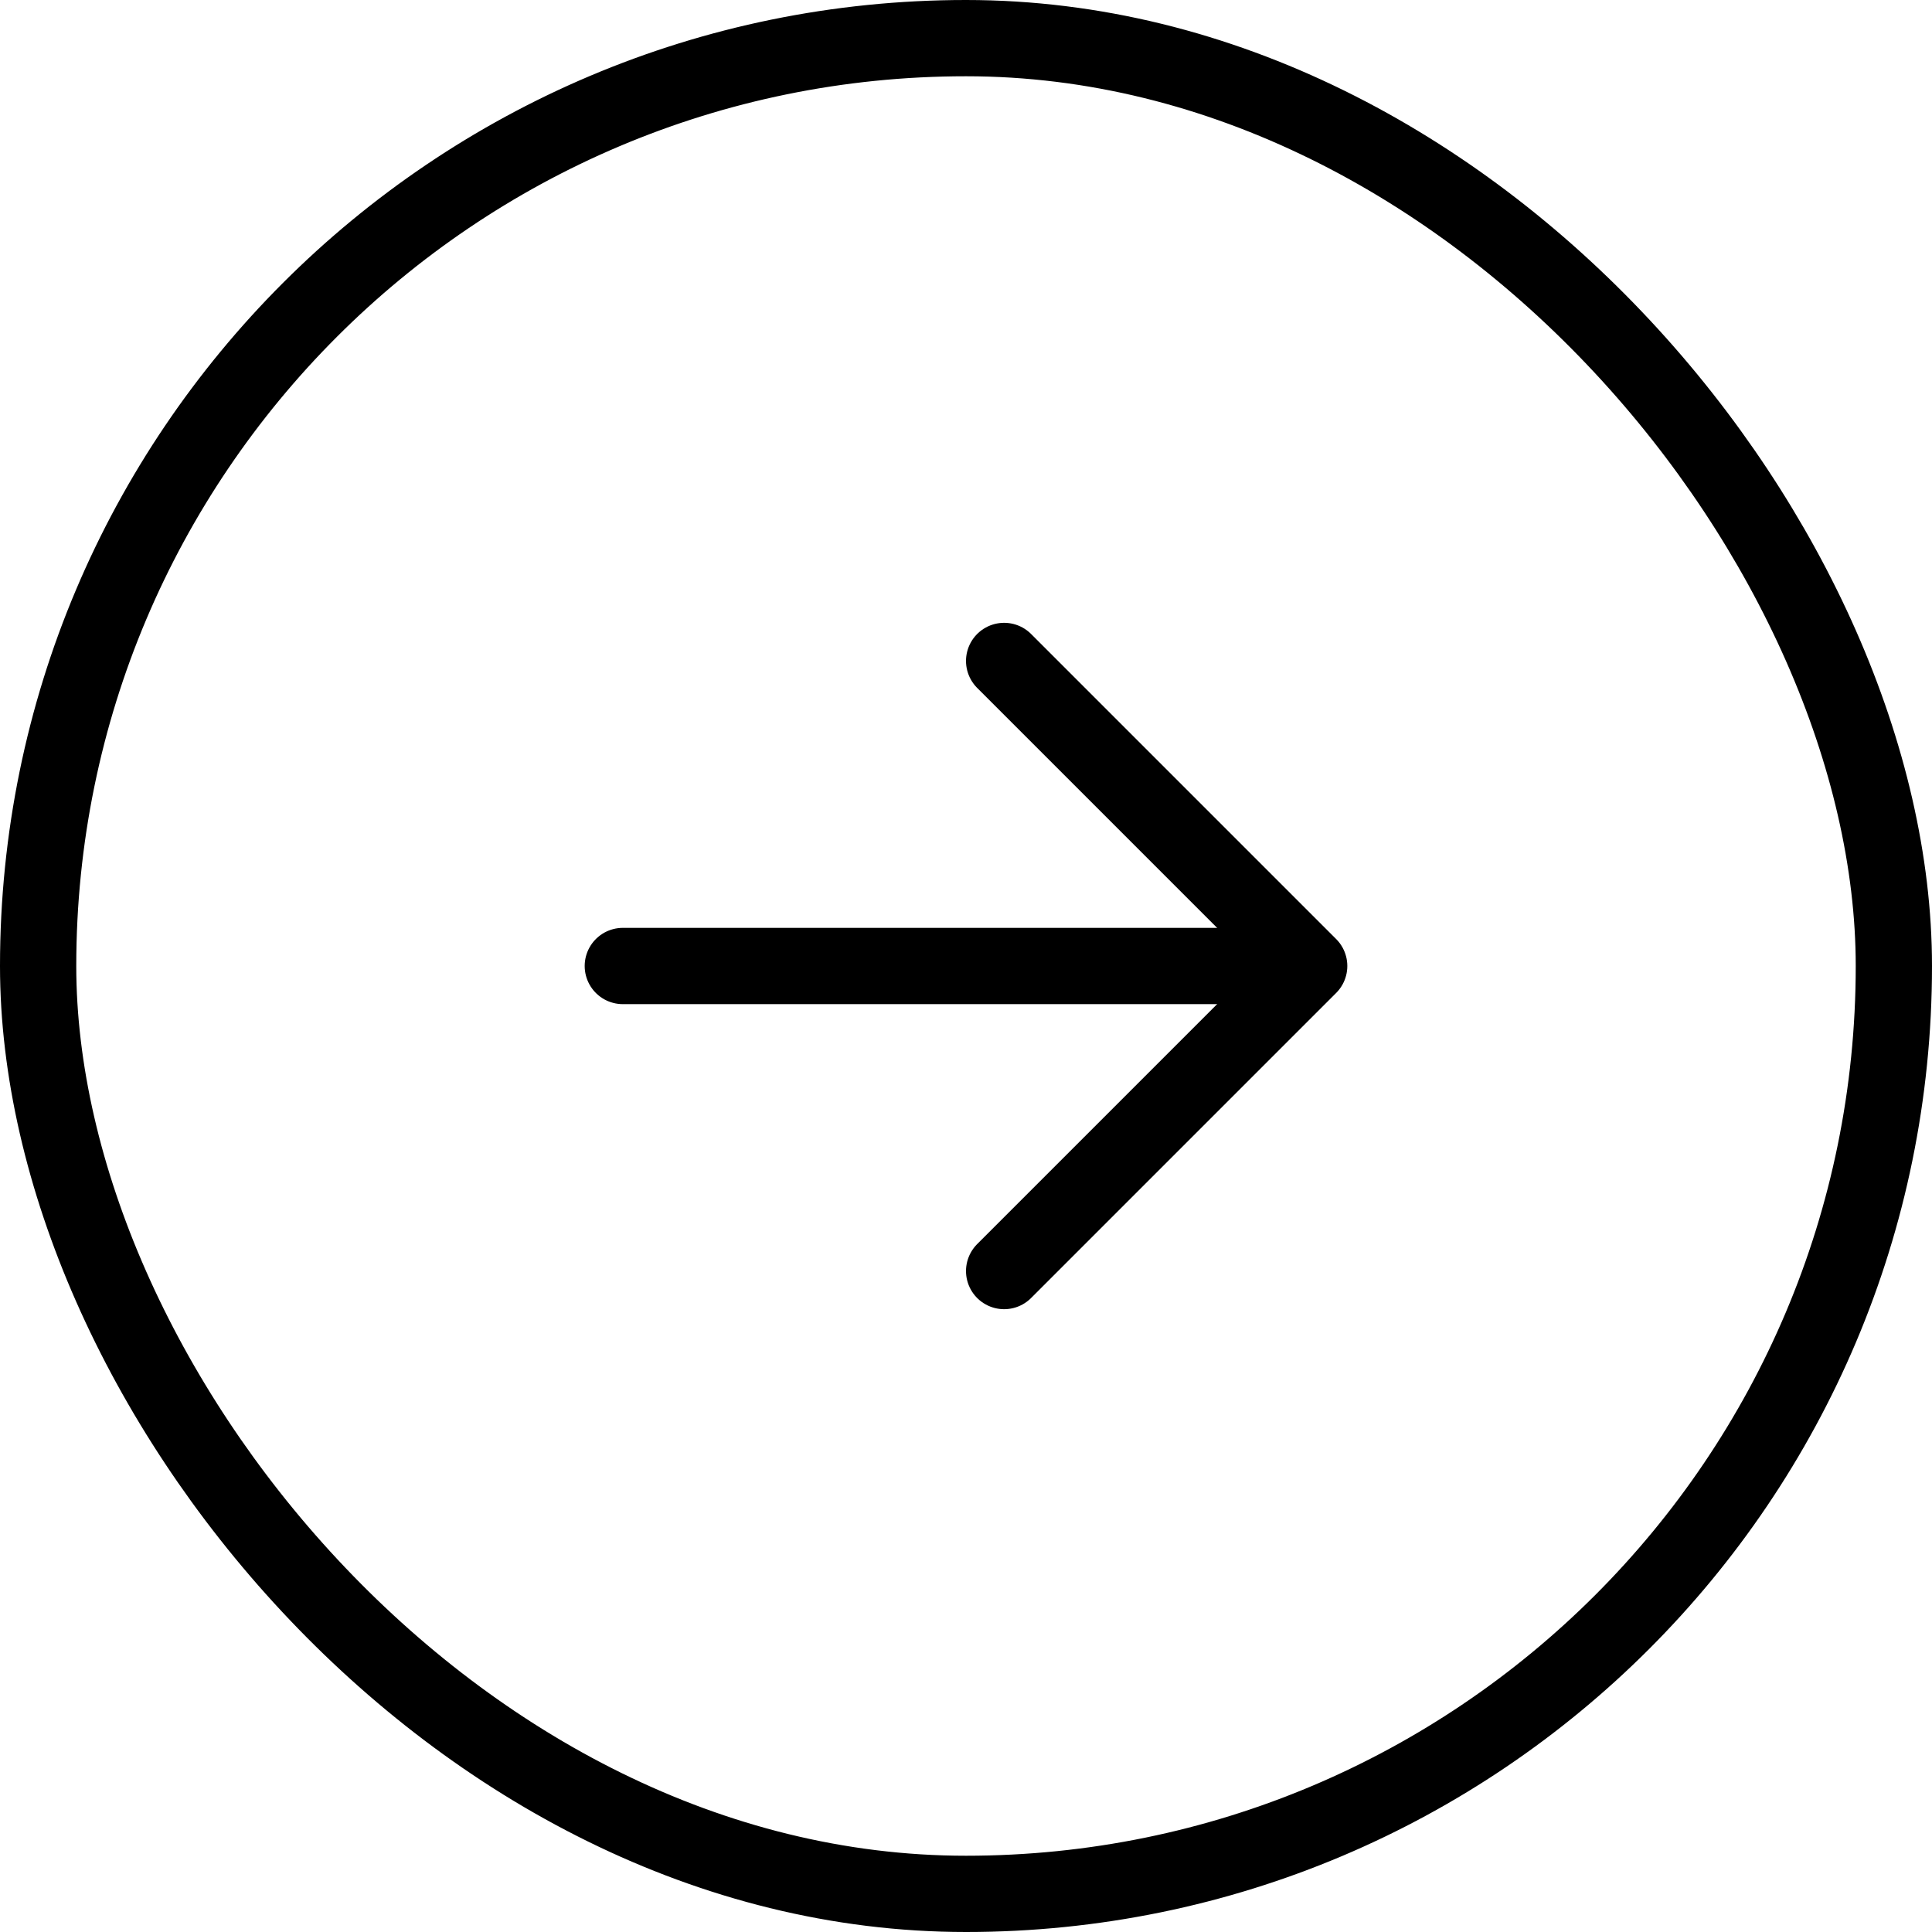 <svg width="38" height="38" viewBox="0 0 38 38" fill="none" xmlns="http://www.w3.org/2000/svg">
<rect x="0.75" y="0.75" width="36.5" height="36.5" rx="18.25" stroke="black" stroke-width="1.5"/>
<path d="M19.75 25L25.75 19L19.75 13" stroke="black" stroke-width="1.5" stroke-linecap="round" stroke-linejoin="round"/>
<path d="M24.75 19L12.25 19" stroke="black" stroke-width="1.5" stroke-linecap="round" stroke-linejoin="round"/>
</svg>
